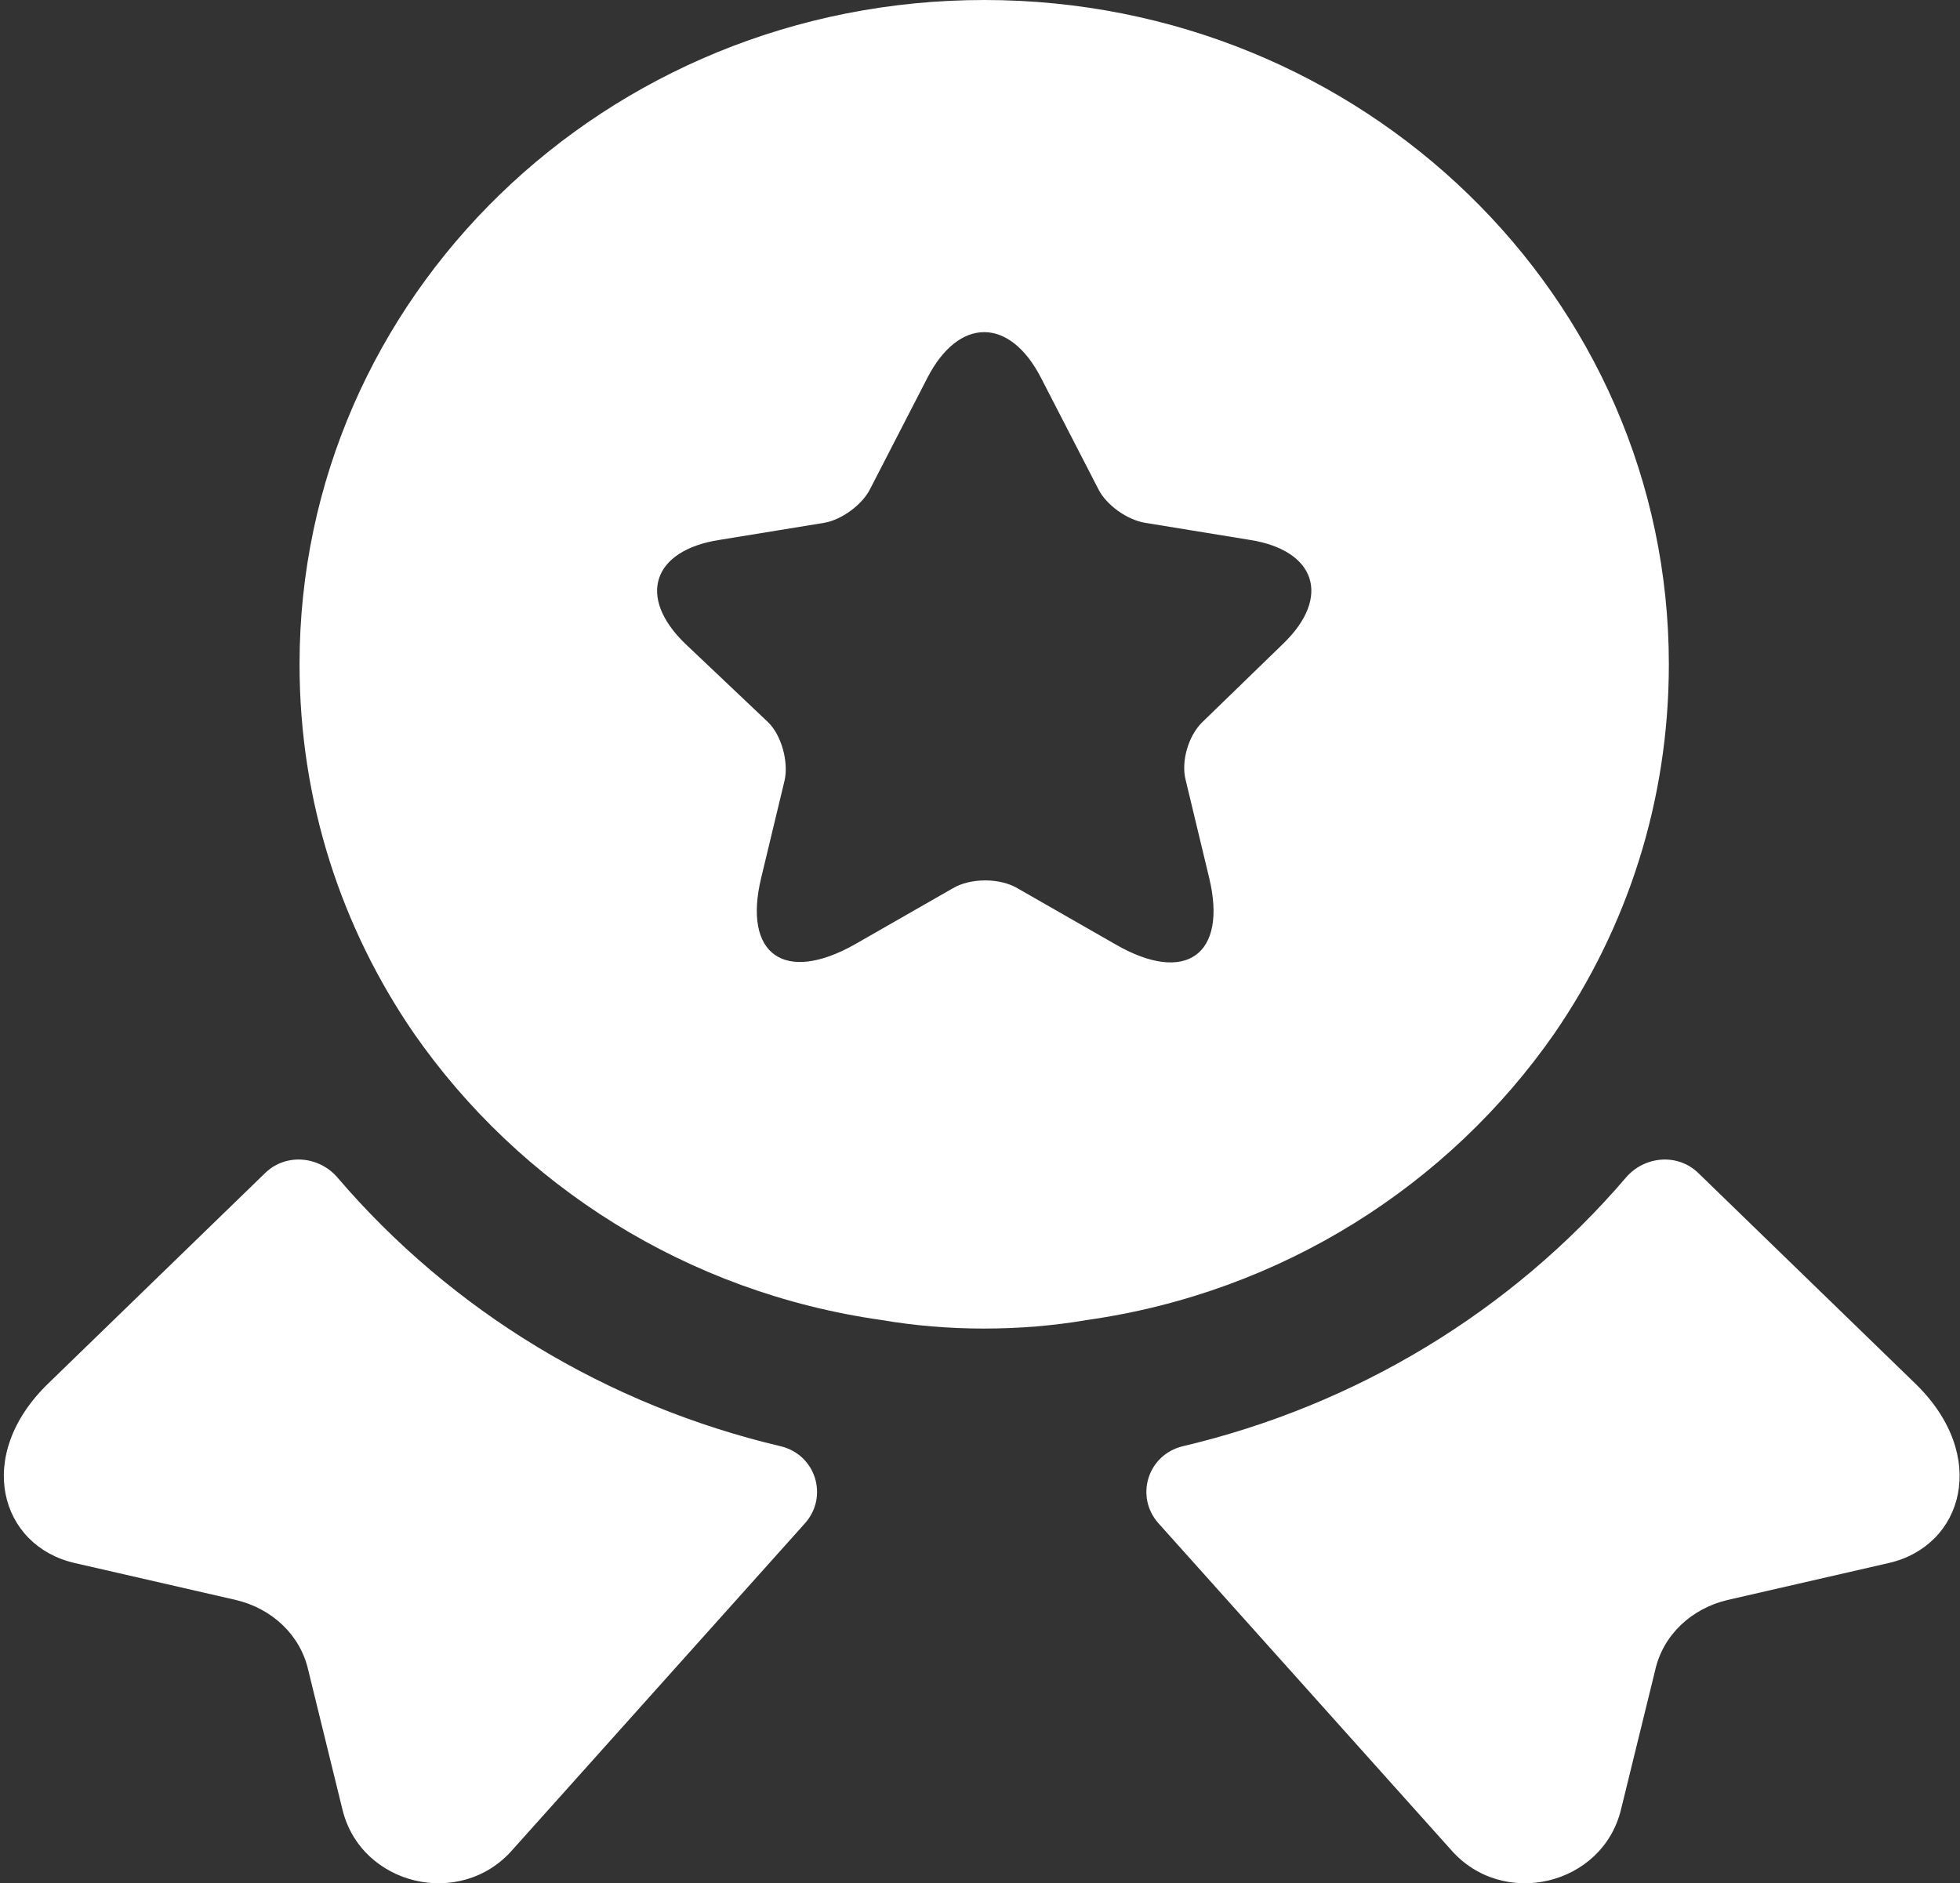 <svg width="128" height="123" viewBox="0 0 128 123" fill="none" xmlns="http://www.w3.org/2000/svg">
<rect x="0" y="0" width="128" height="123" fill="#333333" stroke="none"/>
<path d="M123.359 102.081L112.82 104.498C110.457 105.056 108.604 106.791 108.093 109.085L105.858 118.196C104.644 123.154 98.129 124.703 94.744 120.799L75.645 99.478C74.112 97.742 74.943 95.015 77.242 94.457C88.548 91.792 98.704 85.656 106.177 76.917C107.391 75.492 109.562 75.306 110.904 76.607L125.084 90.367C129.938 95.077 128.214 100.965 123.359 102.081Z" fill="white"/>
<path d="M4.866 102.081L15.405 104.498C17.769 105.056 19.621 106.791 20.132 109.085L22.367 118.196C23.581 123.154 30.096 124.703 33.482 120.799L52.58 99.478C54.113 97.742 53.283 95.015 50.983 94.457C39.677 91.792 29.521 85.656 22.048 76.917C20.835 75.492 18.663 75.306 17.322 76.607L3.141 90.367C-1.713 95.077 0.012 100.965 4.866 102.081Z" fill="white"/>
<path d="M64.274 0C39.555 0 19.562 19.4 19.562 43.386C19.562 52.373 22.309 60.616 27.035 67.496C33.934 77.412 44.856 84.416 57.567 86.213C59.739 86.585 61.975 86.771 64.274 86.771C66.573 86.771 68.809 86.585 70.981 86.213C83.692 84.416 94.614 77.412 101.513 67.496C106.239 60.616 108.986 52.373 108.986 43.386C108.986 19.4 88.993 0 64.274 0ZM83.82 42.022L78.518 47.166C77.624 48.034 77.113 49.708 77.432 50.947L78.965 57.331C80.179 62.351 77.432 64.335 72.833 61.67L66.446 58.013C65.296 57.331 63.38 57.331 62.23 58.013L55.843 61.67C51.244 64.273 48.497 62.351 49.711 57.331L51.244 50.947C51.499 49.77 51.052 48.034 50.158 47.166L44.729 42.022C41.599 38.985 42.621 35.948 46.964 35.266L53.799 34.151C54.949 33.965 56.29 32.973 56.801 31.981L60.569 24.668C62.613 20.701 65.935 20.701 67.979 24.668L71.747 31.981C72.258 32.973 73.6 33.965 74.813 34.151L81.648 35.266C85.927 35.948 86.949 38.985 83.82 42.022Z" fill="white"/>
</svg>
